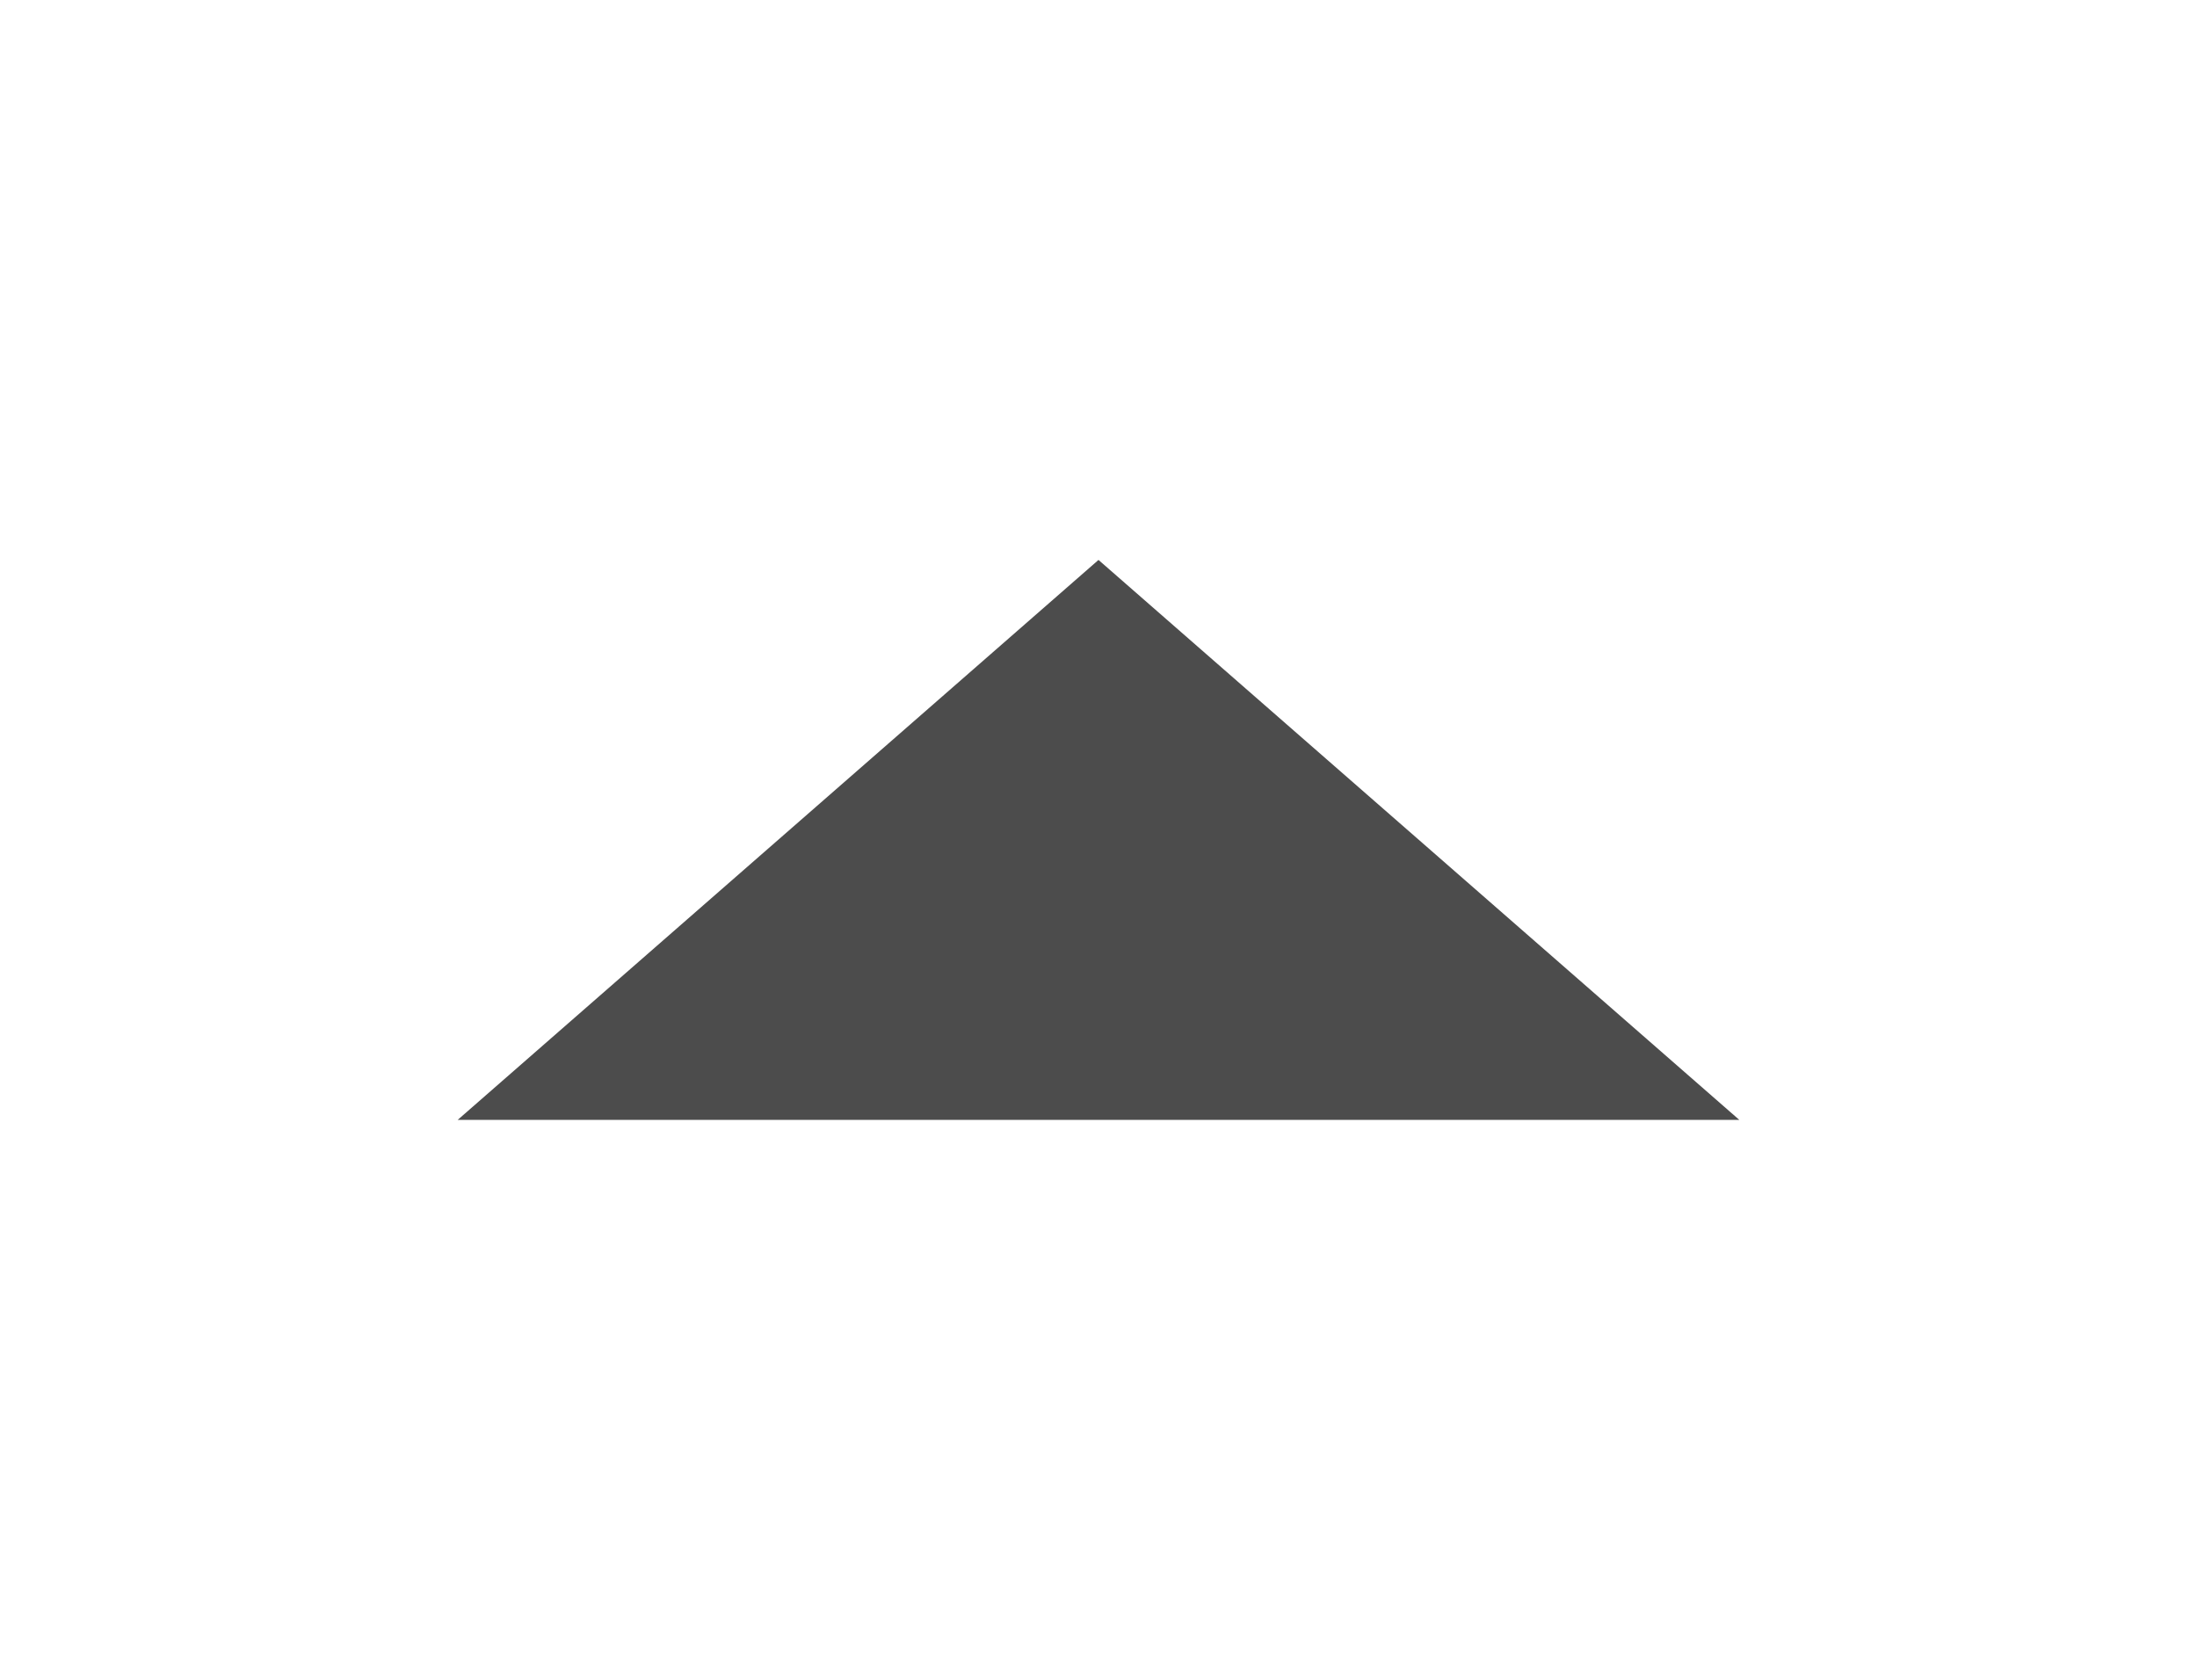 <svg width="51" height="39" viewBox="0 0 51 39" fill="none" xmlns="http://www.w3.org/2000/svg">
<path fill-rule="evenodd" clip-rule="evenodd" d="M40.375 26L25.5 13L10.625 26H40.375Z" fill="black" fill-opacity="0.7"/>
</svg>
